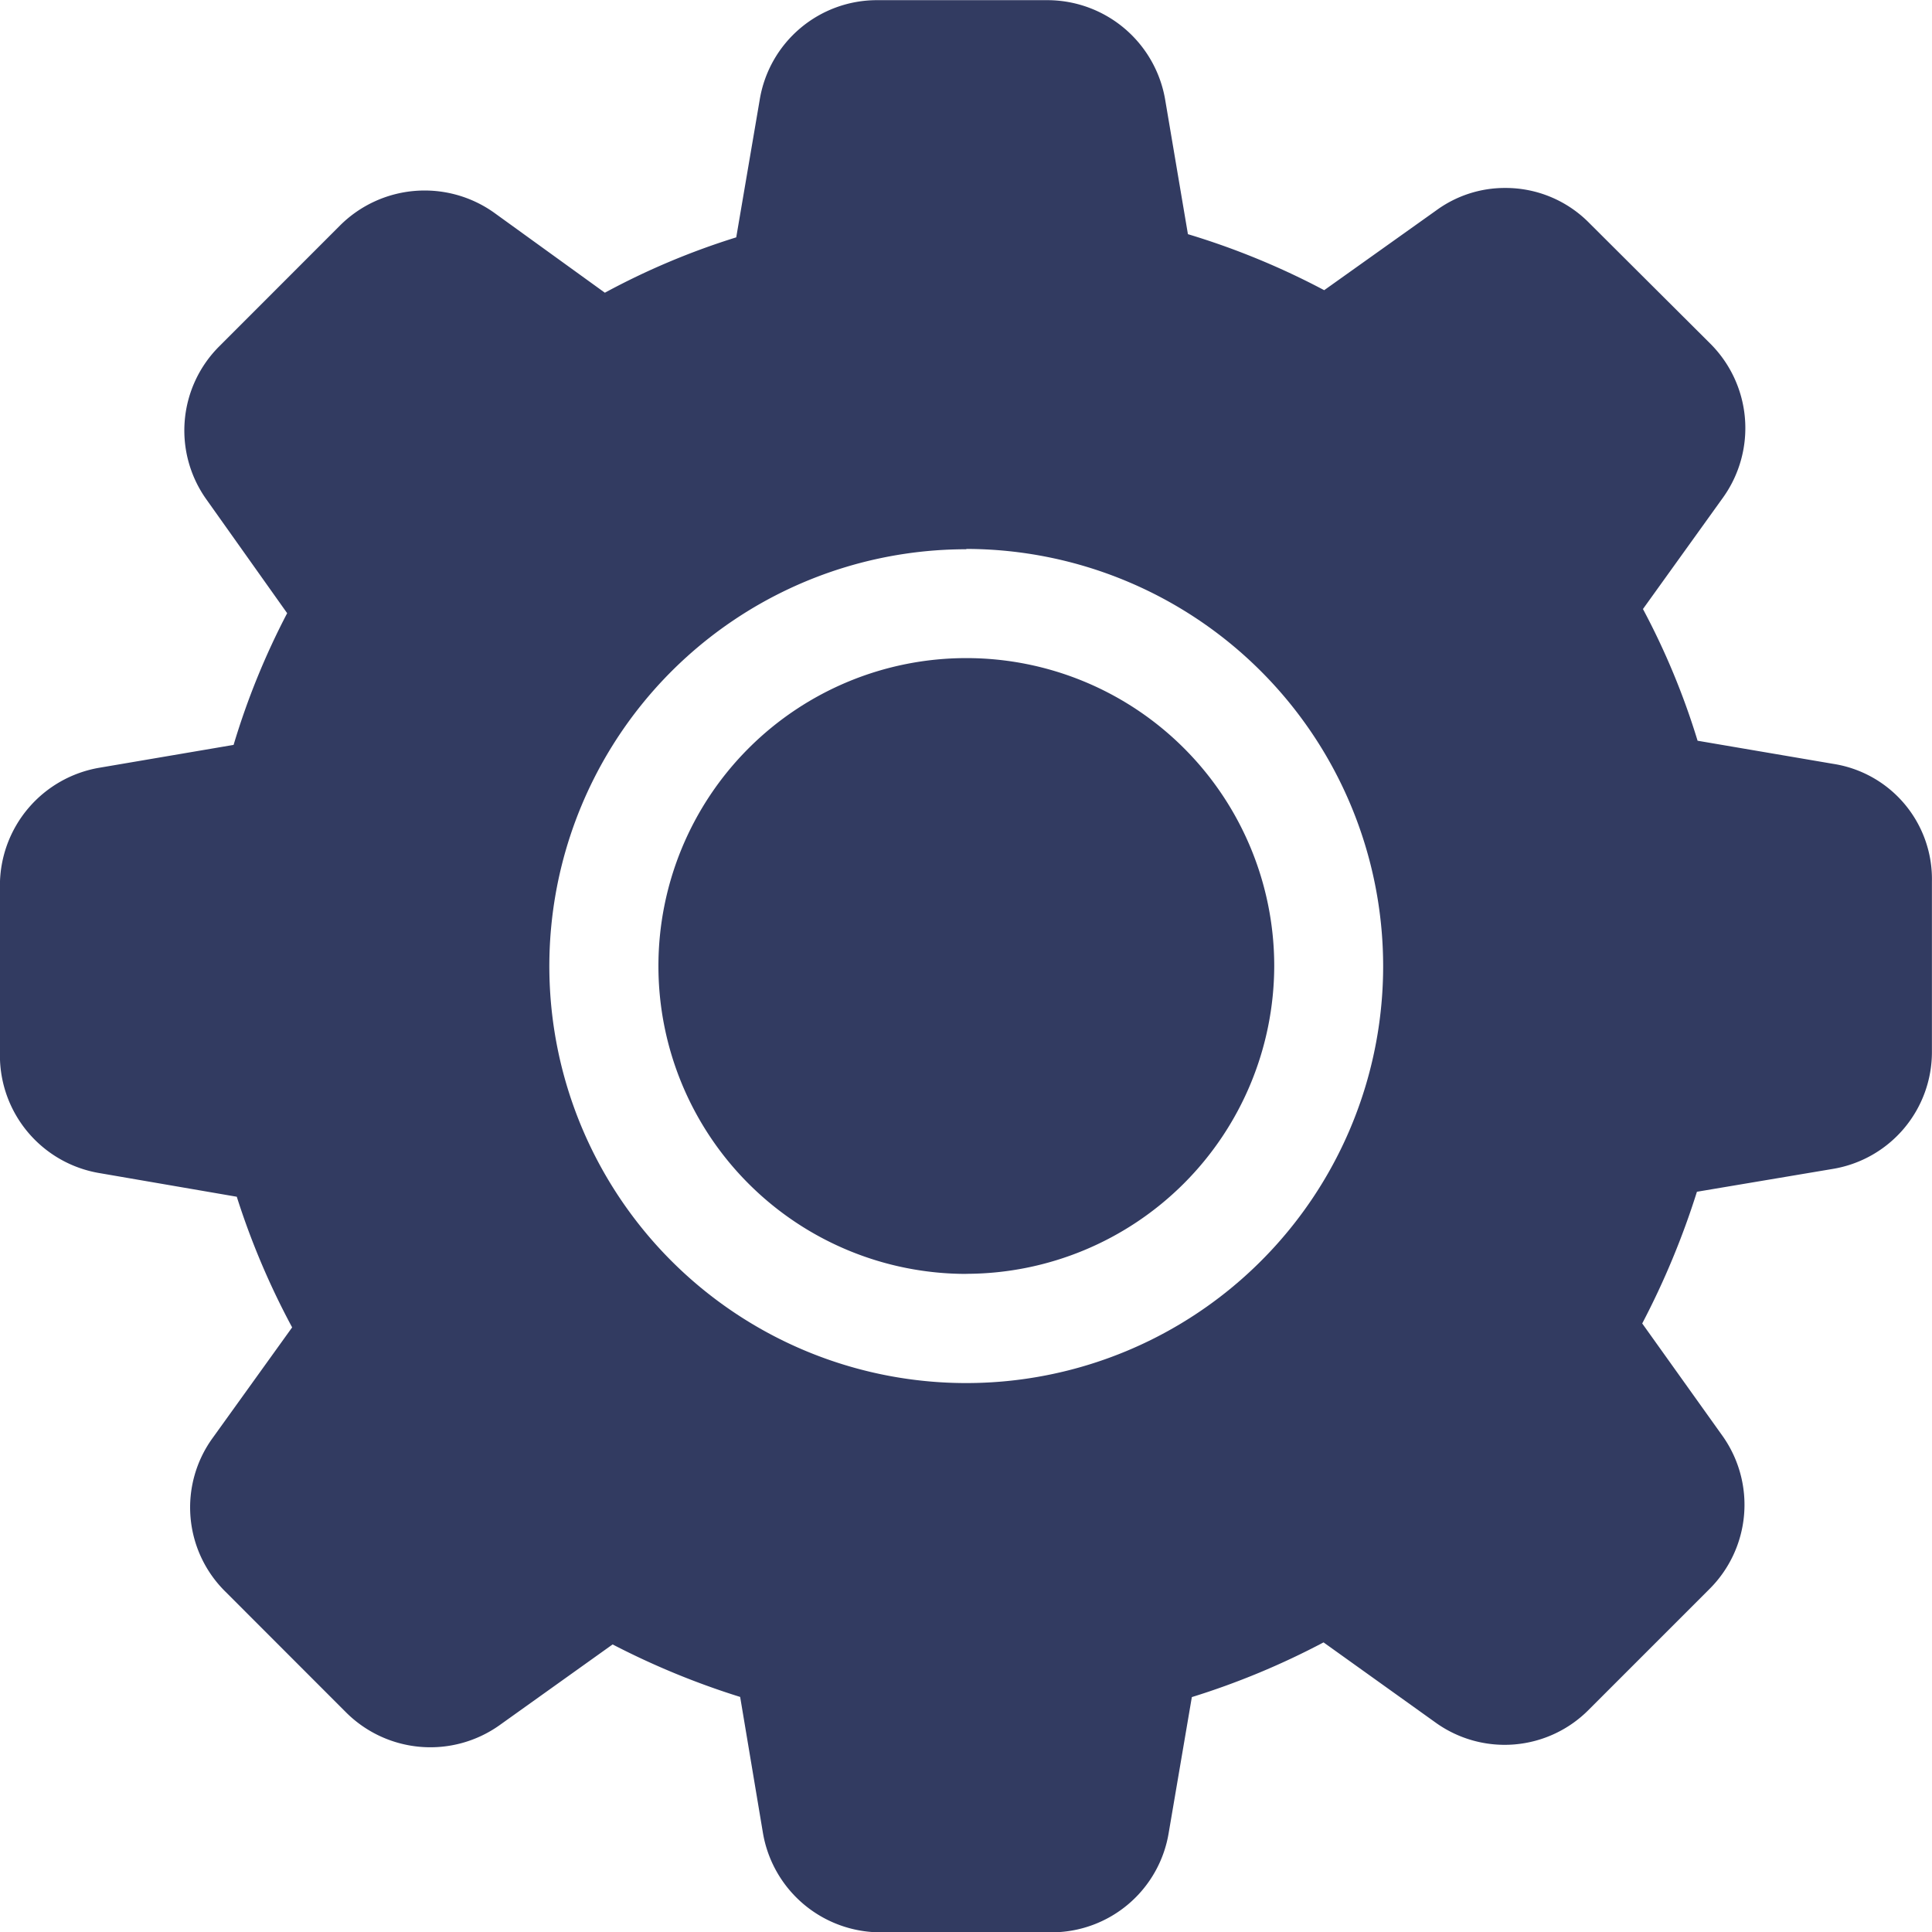 <svg xmlns="http://www.w3.org/2000/svg" viewBox="0 0 23.662 23.666">
  <defs>
    <style>
      .cls-1 {
        fill: #323b61;
      }
    </style>
  </defs>
  <path id="Subtraction_1" data-name="Subtraction 1" class="cls-1" d="M15813.874,17092.643h-2.09a1.462,1.462,0,0,1-1.441-1.223l-.278-1.66a9.6,9.6,0,0,1-1.562-.643l-1.386.99a1.462,1.462,0,0,1-1.879-.158l-1.476-1.477a1.448,1.448,0,0,1-.158-1.883l.974-1.355a9.339,9.339,0,0,1-.678-1.6l-1.678-.289a1.461,1.461,0,0,1-1.223-1.441v-2.084a1.464,1.464,0,0,1,1.223-1.441l1.639-.279a9.13,9.13,0,0,1,.656-1.613l-.986-1.389a1.455,1.455,0,0,1,.158-1.883l1.476-1.477a1.468,1.468,0,0,1,1.884-.158l1.359.982a8.977,8.977,0,0,1,1.609-.678l.287-1.682a1.455,1.455,0,0,1,1.441-1.223h2.08a1.465,1.465,0,0,1,1.446,1.223l.278,1.643a9.268,9.268,0,0,1,1.669.686l1.372-.977a1.422,1.422,0,0,1,.846-.275,1.437,1.437,0,0,1,1.033.434l1.476,1.471a1.461,1.461,0,0,1,.159,1.885l-.982,1.367a8.994,8.994,0,0,1,.669,1.613l1.66.283a1.428,1.428,0,0,1,1.21,1.441v2.08a1.451,1.451,0,0,1-1.219,1.441l-1.659.279a9.853,9.853,0,0,1-.67,1.613l.979,1.371a1.456,1.456,0,0,1-.159,1.885l-1.471,1.471a1.449,1.449,0,0,1-1.884.158l-1.368-.979a9.41,9.41,0,0,1-1.613.67l-.283,1.66A1.454,1.454,0,0,1,15813.874,17092.643Zm-1.039-16.939a5.106,5.106,0,1,0,5.105,5.1A5.112,5.112,0,0,0,15812.835,17075.7Zm0,8.875a3.771,3.771,0,1,1,3.771-3.771A3.778,3.778,0,0,1,15812.835,17084.578Z" transform="translate(-15801 -17068.977)"/>
</svg>
